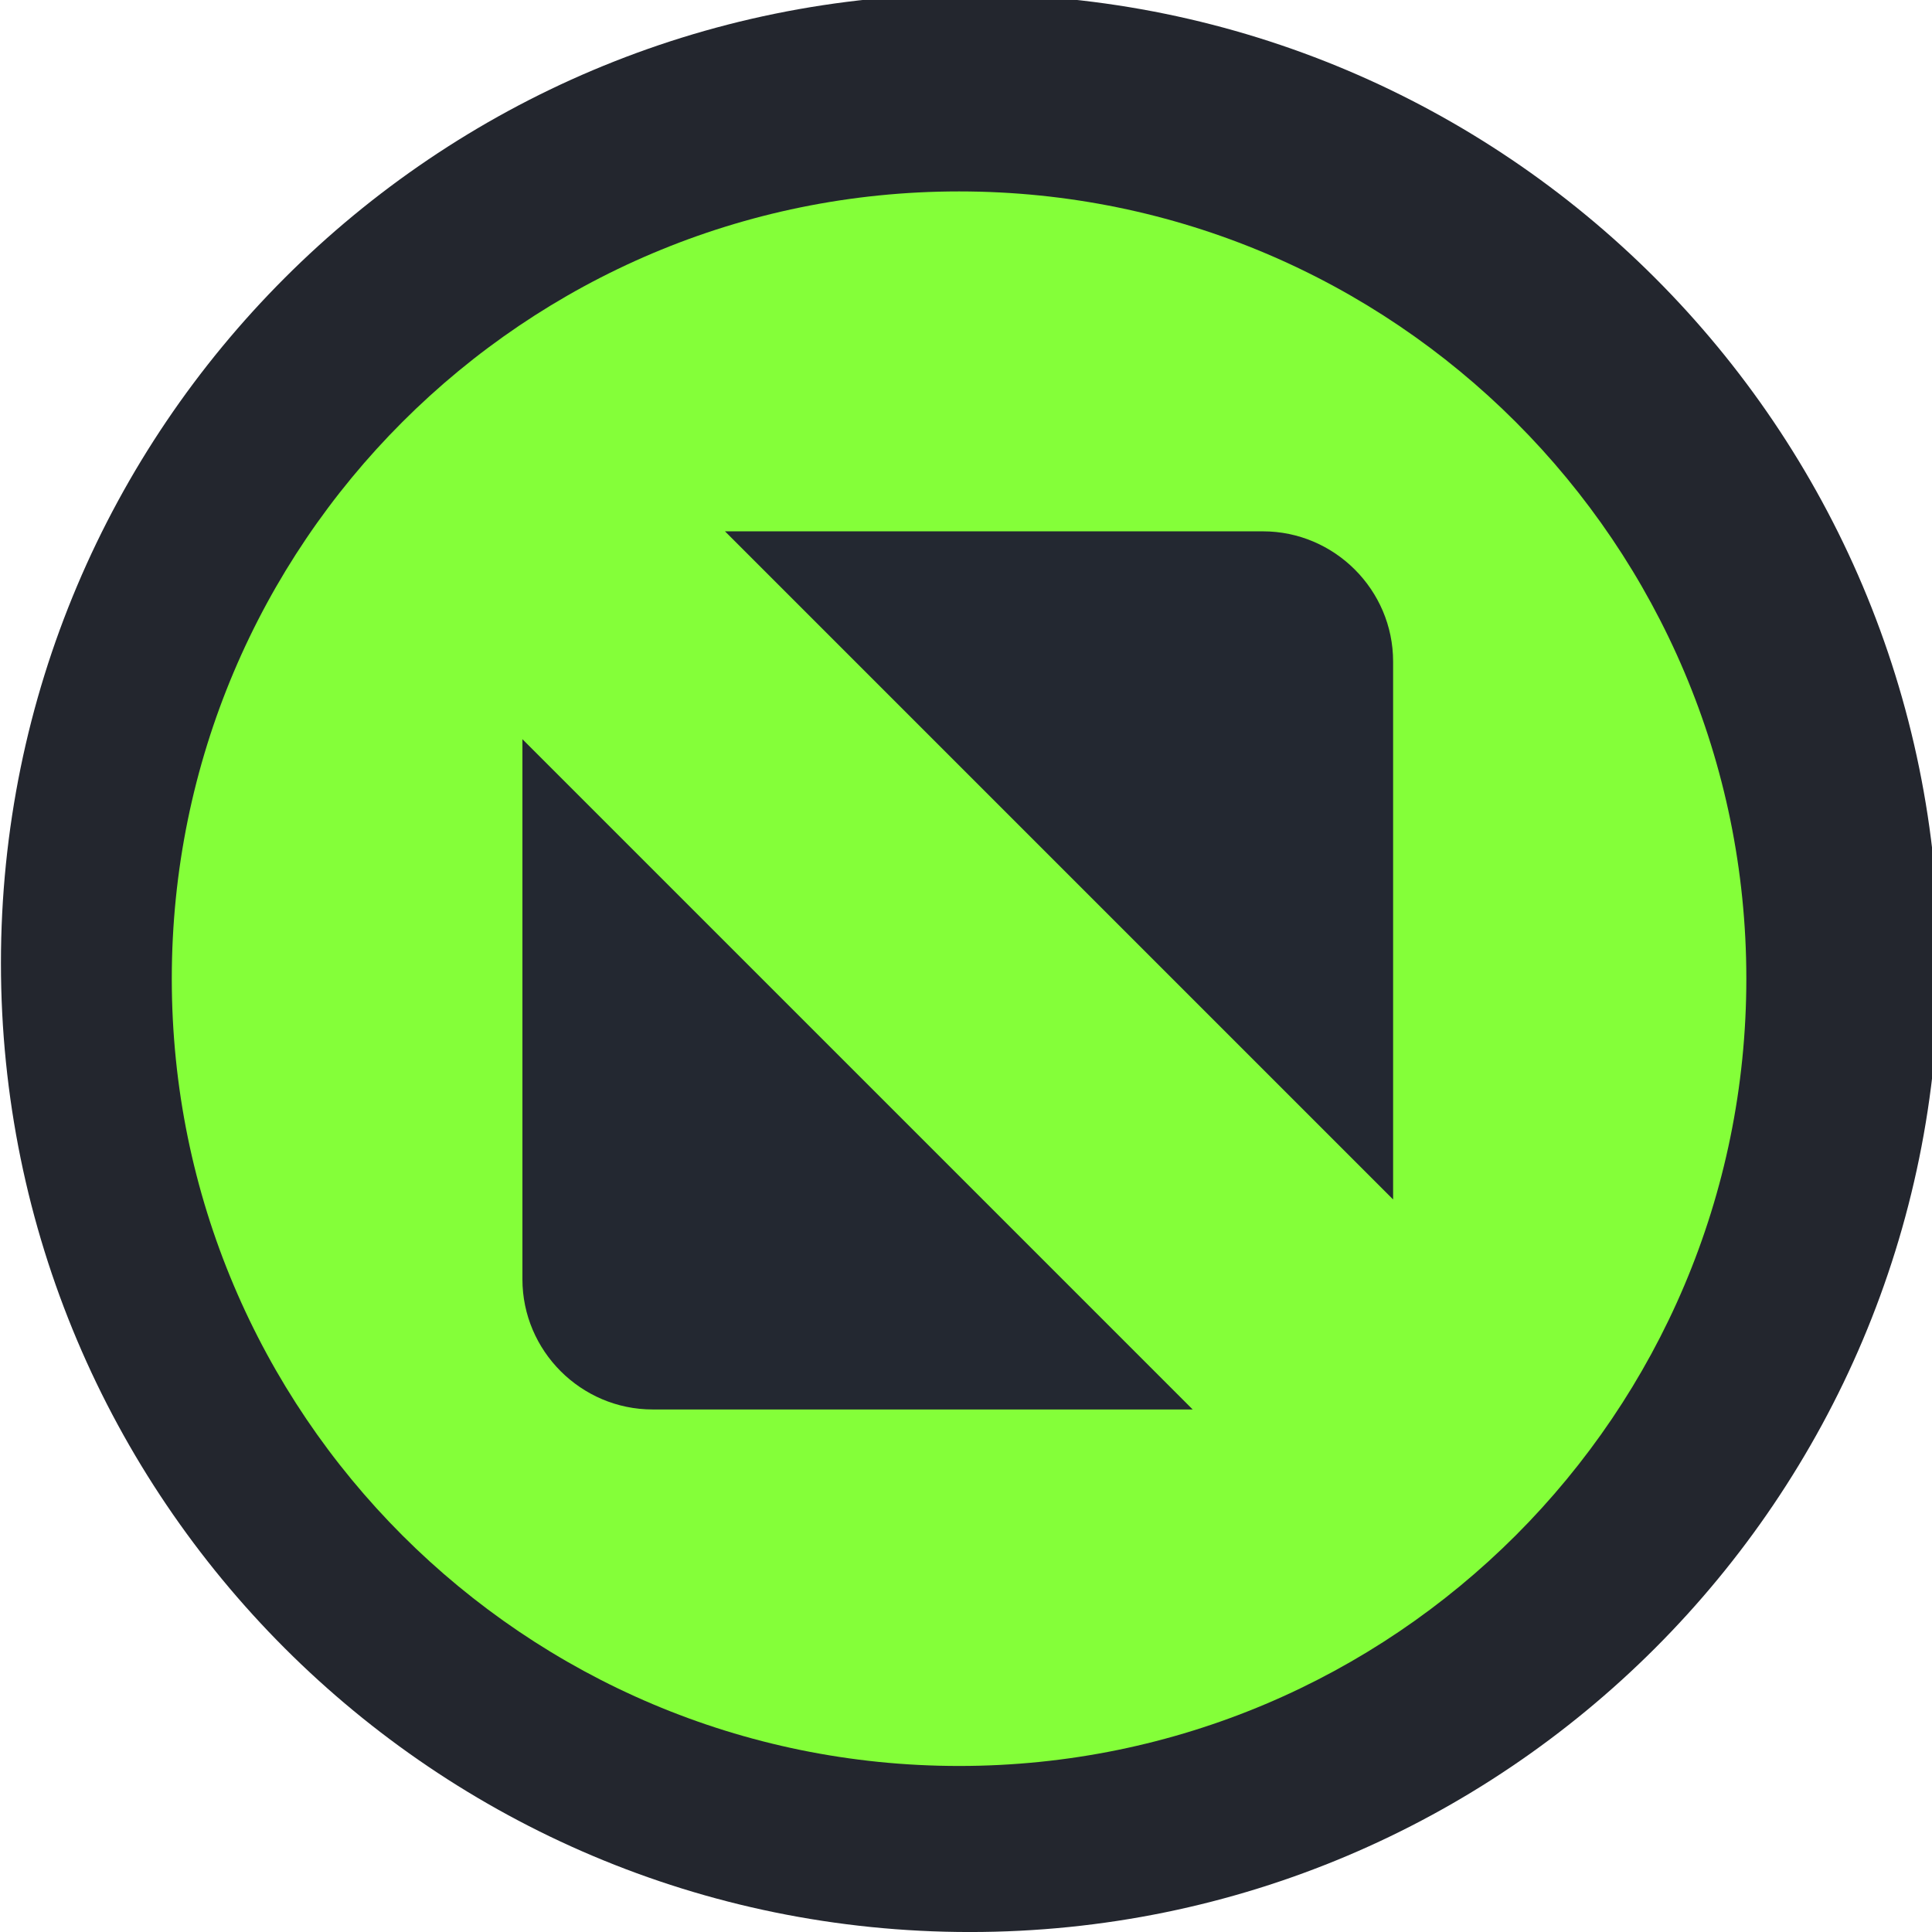 <?xml version="1.0" encoding="UTF-8" standalone="no"?>
<svg viewBox="0 0 50 50"
 xmlns="http://www.w3.org/2000/svg" xmlns:xlink="http://www.w3.org/1999/xlink" version="1.2" baseProfile="tiny">
<title>Qt SVG Document</title>
<desc>Generated with Qt</desc>
<defs>
</defs>
<g fill="none" stroke="black" stroke-width="1" fill-rule="evenodd" stroke-linecap="square" stroke-linejoin="bevel" >

<g fill="#23262e" fill-opacity="1" stroke="none" transform="matrix(0.055,0,0,-0.055,-8.044,49.851)"
font-family="Noto Sans" font-size="10" font-weight="400" font-style="normal" 
>
<path vector-effect="none" fill-rule="evenodd" d="M602.635,-2.721 C854.437,-2.721 1058.57,201.409 1058.57,453.214 C1058.57,705.021 854.437,909.15 602.635,909.15 C350.825,909.15 146.695,705.021 146.695,453.214 C146.695,201.409 350.825,-2.721 602.635,-2.721 "/>
</g>

<g fill="#84ff39" fill-opacity="1" stroke="none" transform="matrix(0.055,0,0,-0.055,-8.044,49.851)"
font-family="Noto Sans" font-size="10" font-weight="400" font-style="normal" 
>
<path vector-effect="none" fill-rule="evenodd" d="M597.538,75.416 C802.13,75.416 967.984,241.274 967.984,445.865 C967.984,650.458 802.129,816.312 597.538,816.312 C392.943,816.312 227.088,650.458 227.088,445.865 C227.088,241.274 392.943,75.416 597.538,75.416 "/>
</g>

<g fill="#232831" fill-opacity="1" stroke="none" transform="matrix(0.055,0,0,-0.055,-8.044,49.851)"
font-family="Noto Sans" font-size="10" font-weight="400" font-style="normal" 
>
<path vector-effect="none" fill-rule="evenodd" d="M487.391,656.368 L740.496,656.368 C774.198,656.368 801.775,628.791 801.775,595.086 L801.775,341.983 L487.391,656.368 M707.46,243.166 L453.357,243.166 C419.651,243.166 392.077,270.74 392.077,304.445 L392.077,558.549 L707.46,243.166"/>
</g>

<g fill="none" stroke="#000000" stroke-opacity="1" stroke-width="1" stroke-linecap="square" stroke-linejoin="bevel" transform="matrix(1,0,0,1,0,0)"
font-family="Noto Sans" font-size="10" font-weight="400" font-style="normal" 
>
</g>
</g>
</svg>
